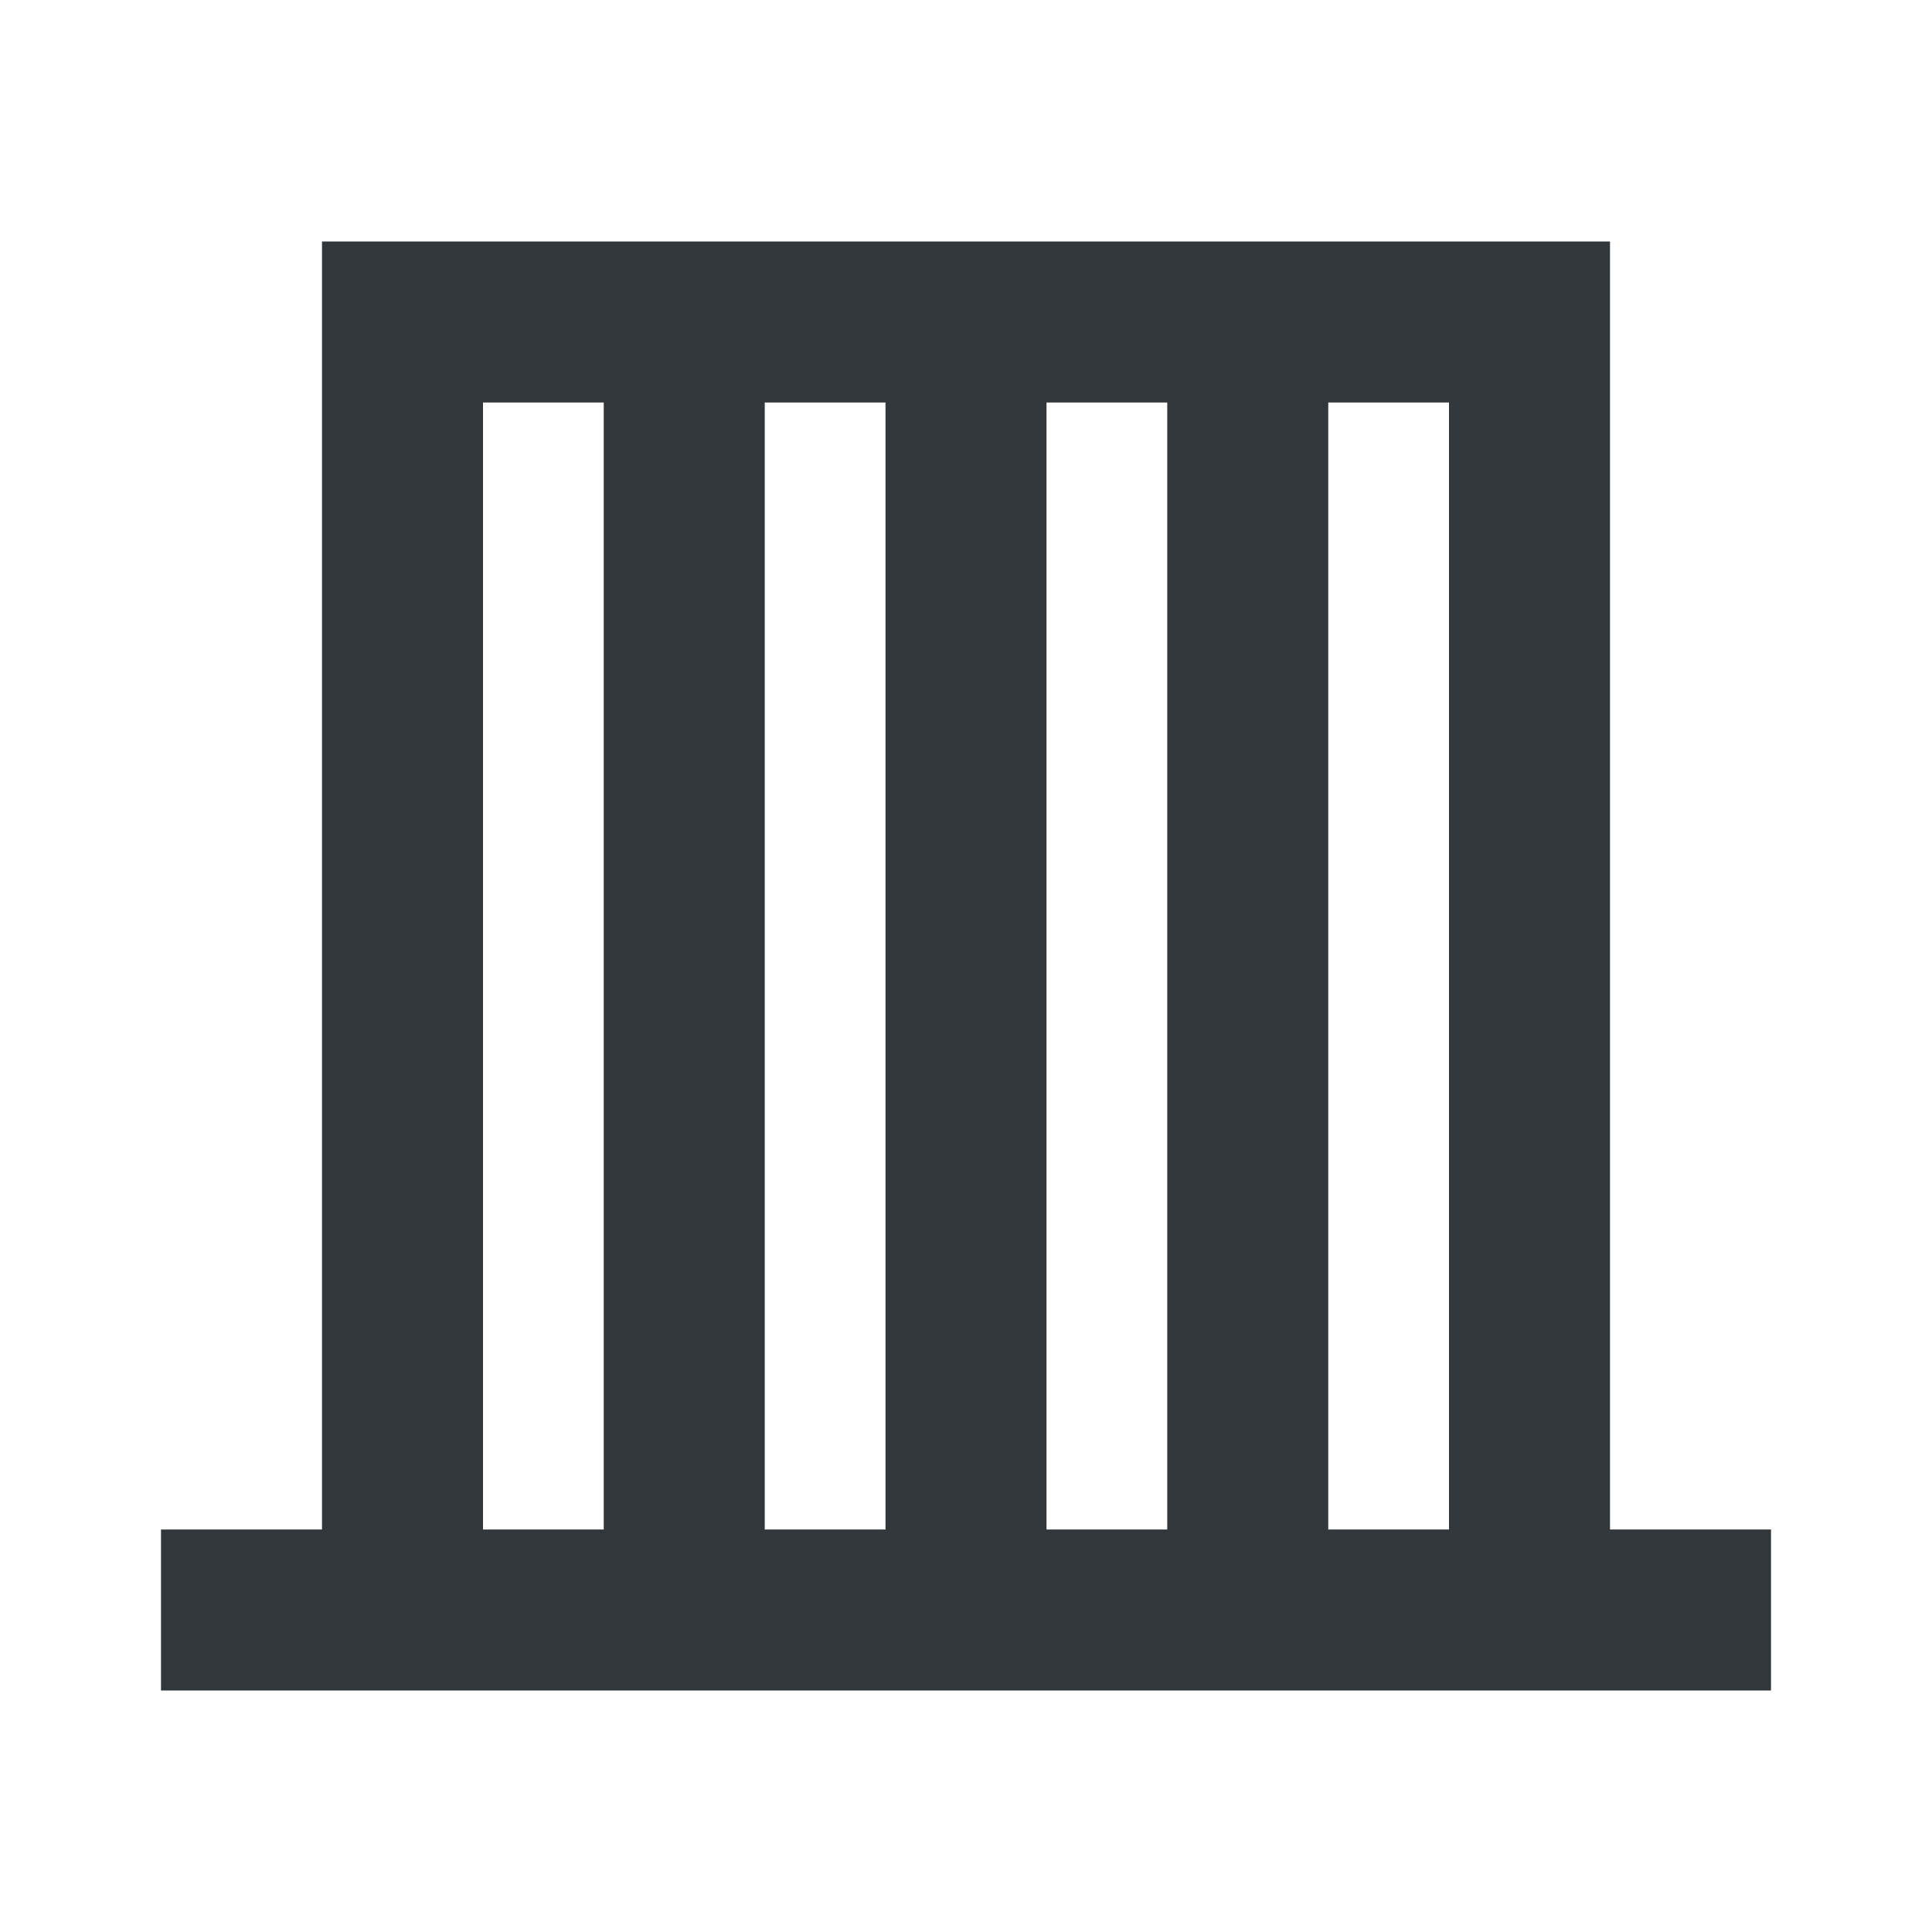<svg width="24" height="24" viewBox="0 0 24 24" fill="none" xmlns="http://www.w3.org/2000/svg">
<path d="M20 19V3H4V19H2V21H22V19H20ZM13 5H14.5V19H13V5ZM11 19H9.5V5H11V19ZM6 5H7.5V19H6V5ZM16.5 19V5H18V19H16.5Z" fill="#31373A"/>
</svg>
